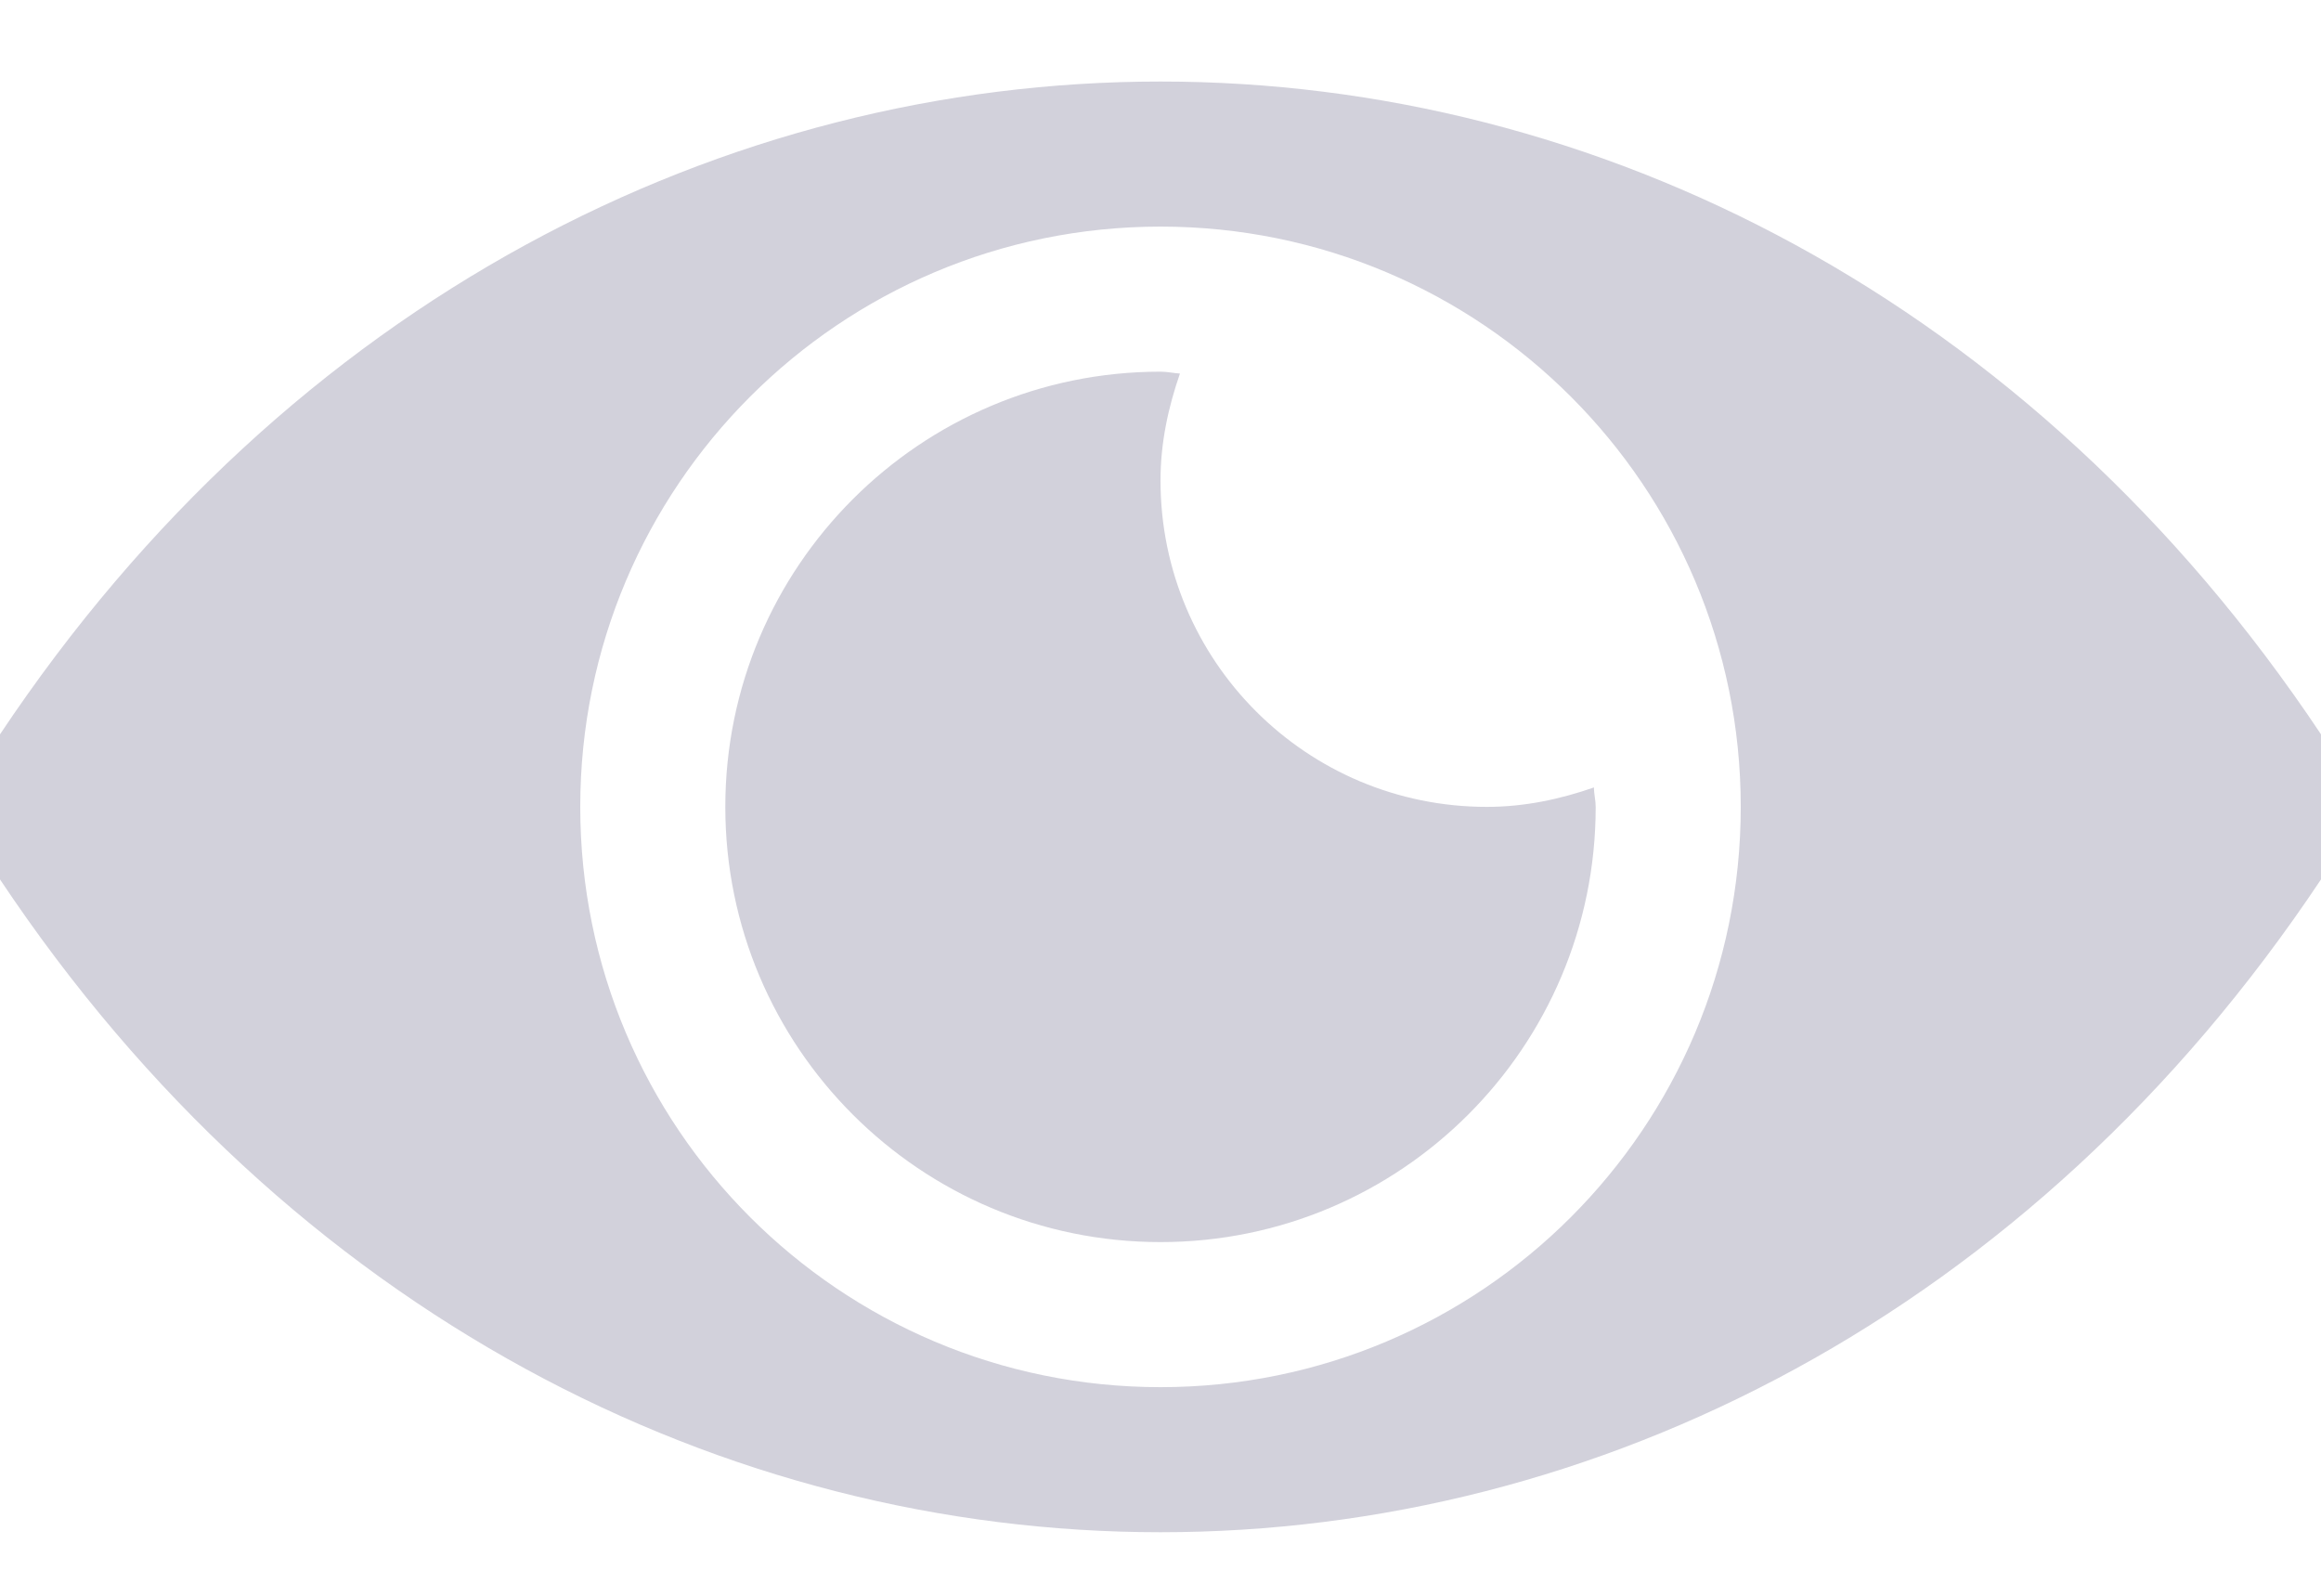 <svg width="16" height="11" viewBox="0 0 16 11" fill="none" xmlns="http://www.w3.org/2000/svg">
<path d="M0 5.062V6.062C4 12.062 12 12.062 16 6.062V5.062C12 -0.938 4 -0.938 0 5.062ZM8 9.562C5.791 9.562 4 7.772 4 5.562C4 3.353 5.791 1.562 8 1.562C10.209 1.562 12 3.353 12 5.562C12 7.772 10.209 9.562 8 9.562ZM8 3.312C8 3.053 8.053 2.809 8.134 2.575C8.088 2.572 8.047 2.562 8 2.562C6.344 2.562 5 3.906 5 5.562C5 7.219 6.344 8.562 8 8.562C9.656 8.562 11 7.219 11 5.562C11 5.516 10.988 5.475 10.988 5.428C10.756 5.509 10.509 5.562 10.25 5.562C9.006 5.562 8 4.556 8 3.312Z" fill="#D2D1DB"/>
</svg>
